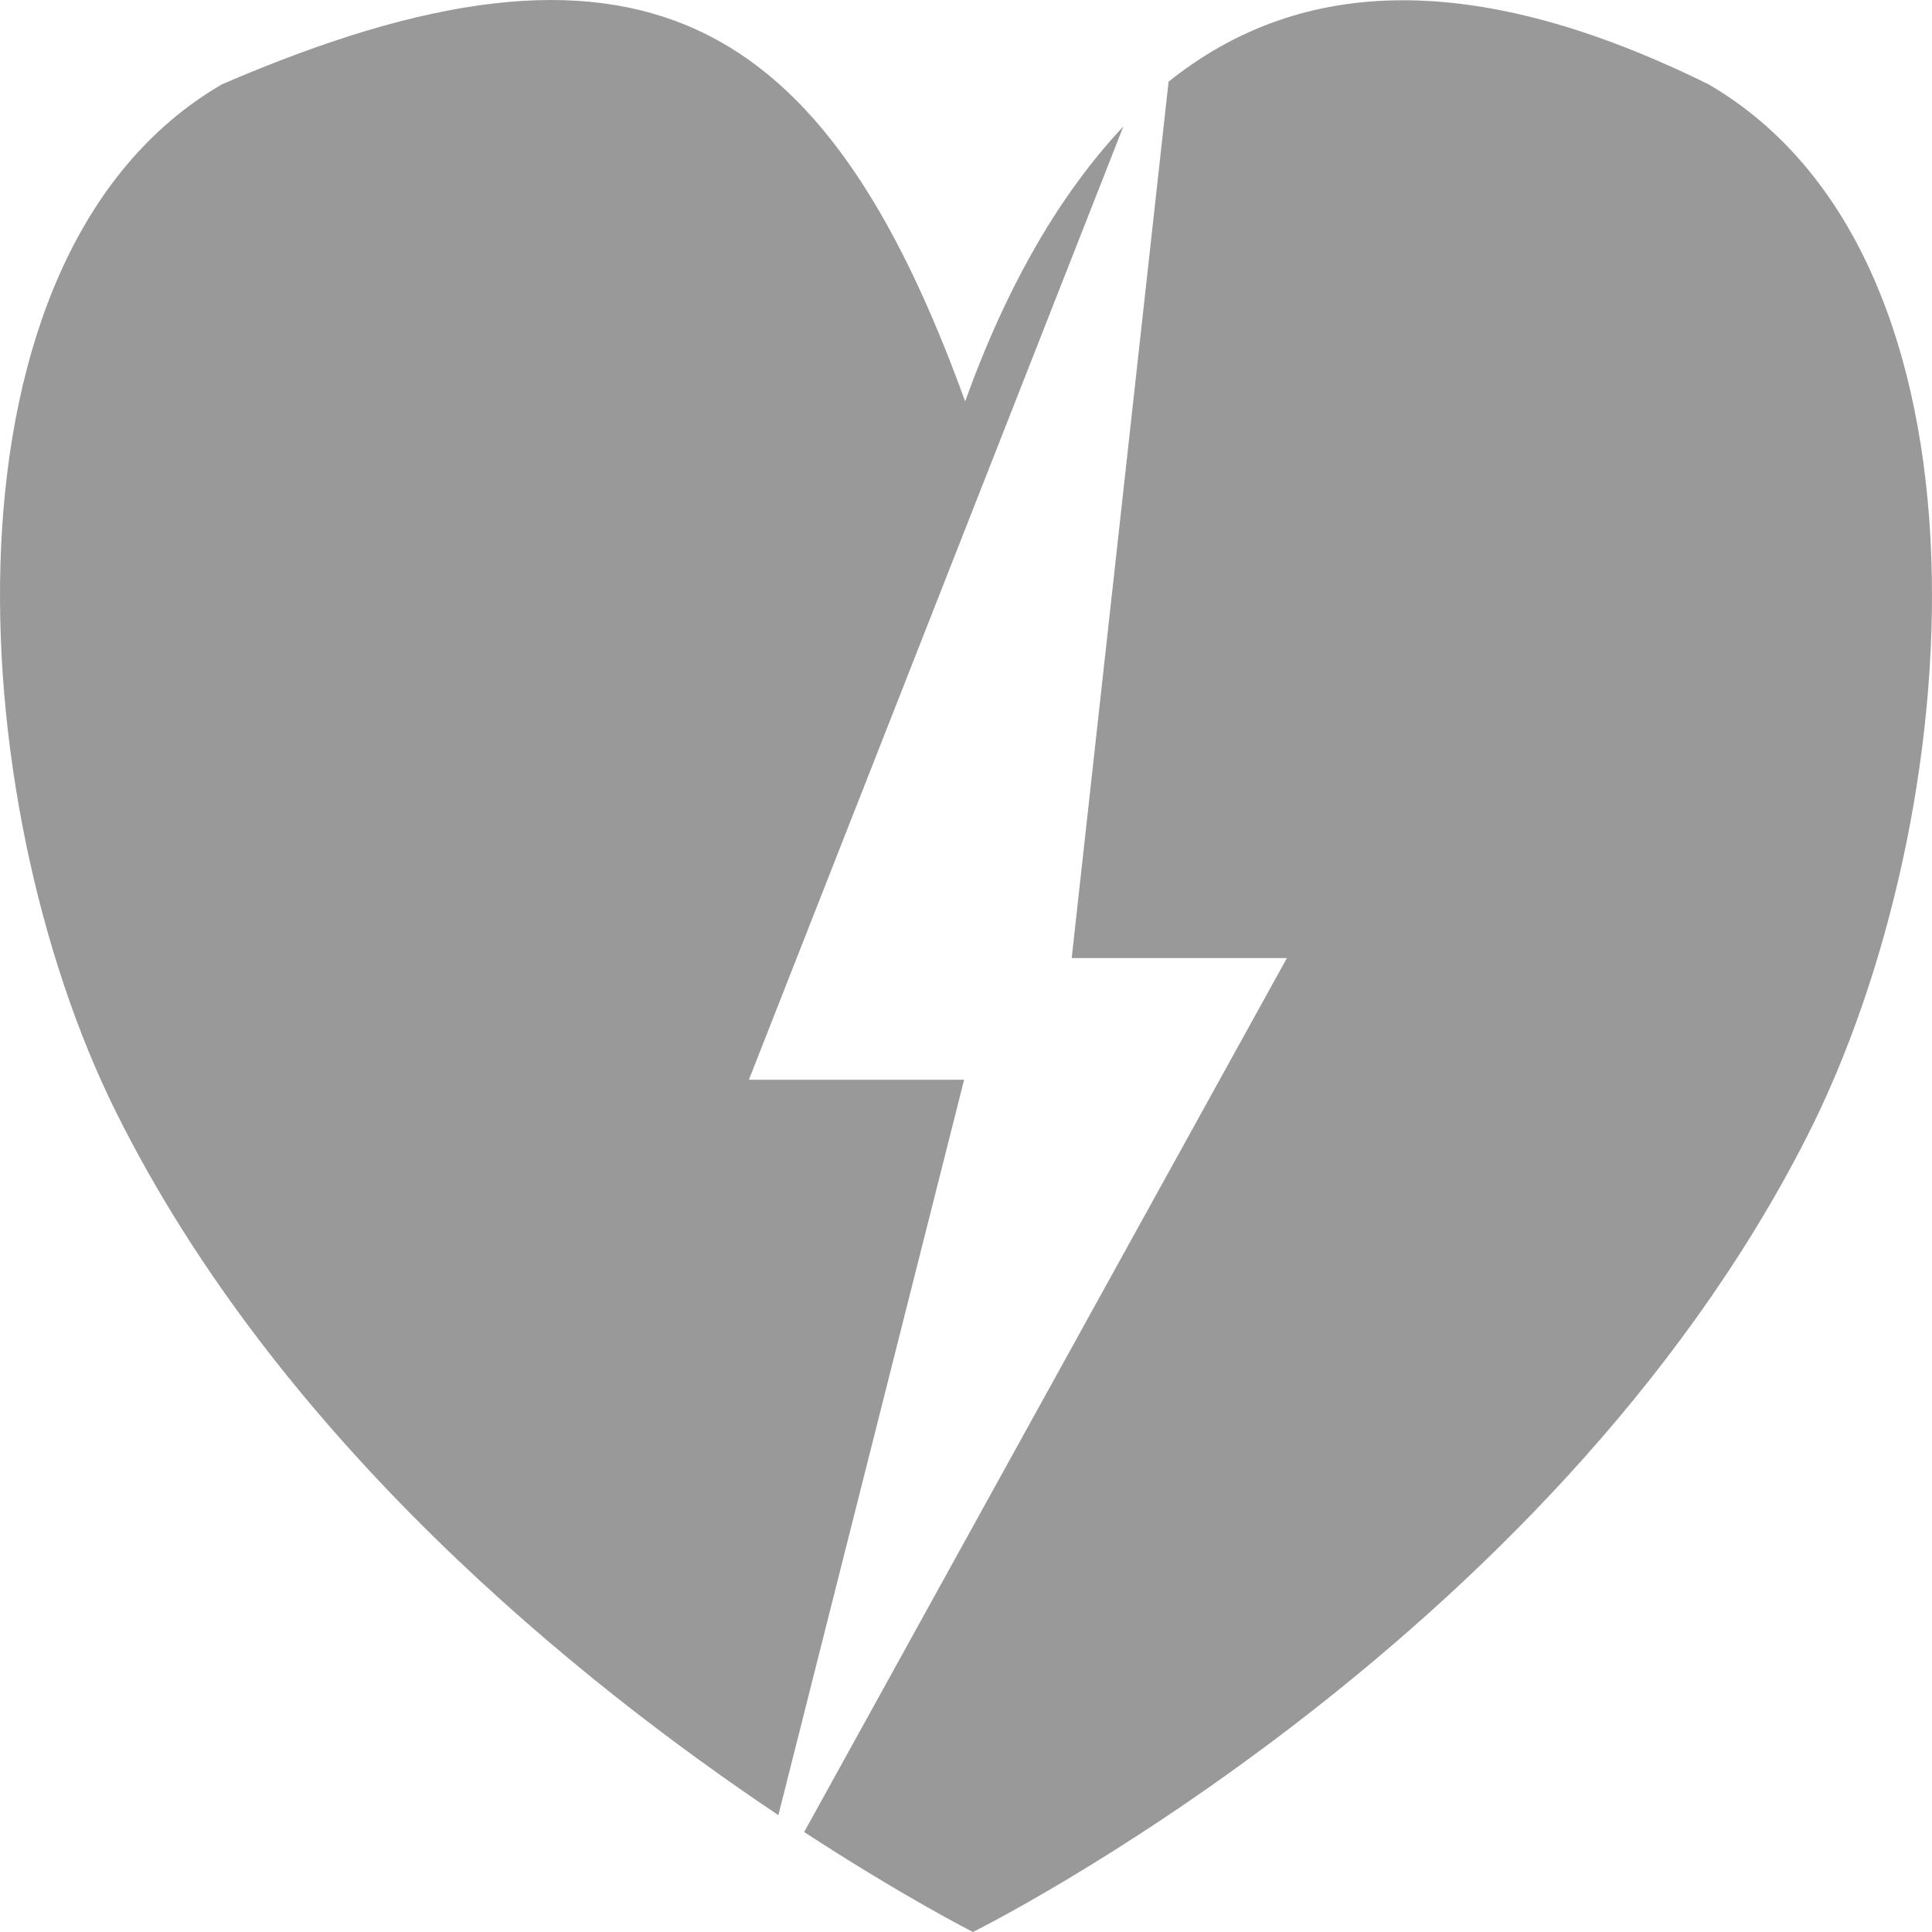 <?xml version="1.0" standalone="no"?><!DOCTYPE svg PUBLIC "-//W3C//DTD SVG 1.1//EN" "http://www.w3.org/Graphics/SVG/1.1/DTD/svg11.dtd"><svg t="1491828178151" class="icon" style="" viewBox="0 0 1000 1000" version="1.1" xmlns="http://www.w3.org/2000/svg" p-id="3985" xmlns:xlink="http://www.w3.org/1999/xlink" width="32" height="32"><defs><style type="text/css"></style></defs><path d="M935.498 587.869C801.098 852.881 503.582 1000 503.582 1000s-35.626-18.027-87.352-51.747l249.871-452.37h-111.393l50.148-453.601c68.804-55.132 159.855-57.716 279.568 1.415C1039.656 134.27 1019.369 422.478 935.498 587.869M387.62 558.89h111.393l-96.136 380.626C300.324 870.847 144.684 745.942 59.944 575.379c-79.954-161.026-96.571-443.387 54.825-531.682 215.605-93.157 312.014-36.857 384.788 164.038 21.974-60.915 49.387-107.616 81.913-142.319L387.62 558.89z" p-id="3986" fill="#999999"></path></svg>
